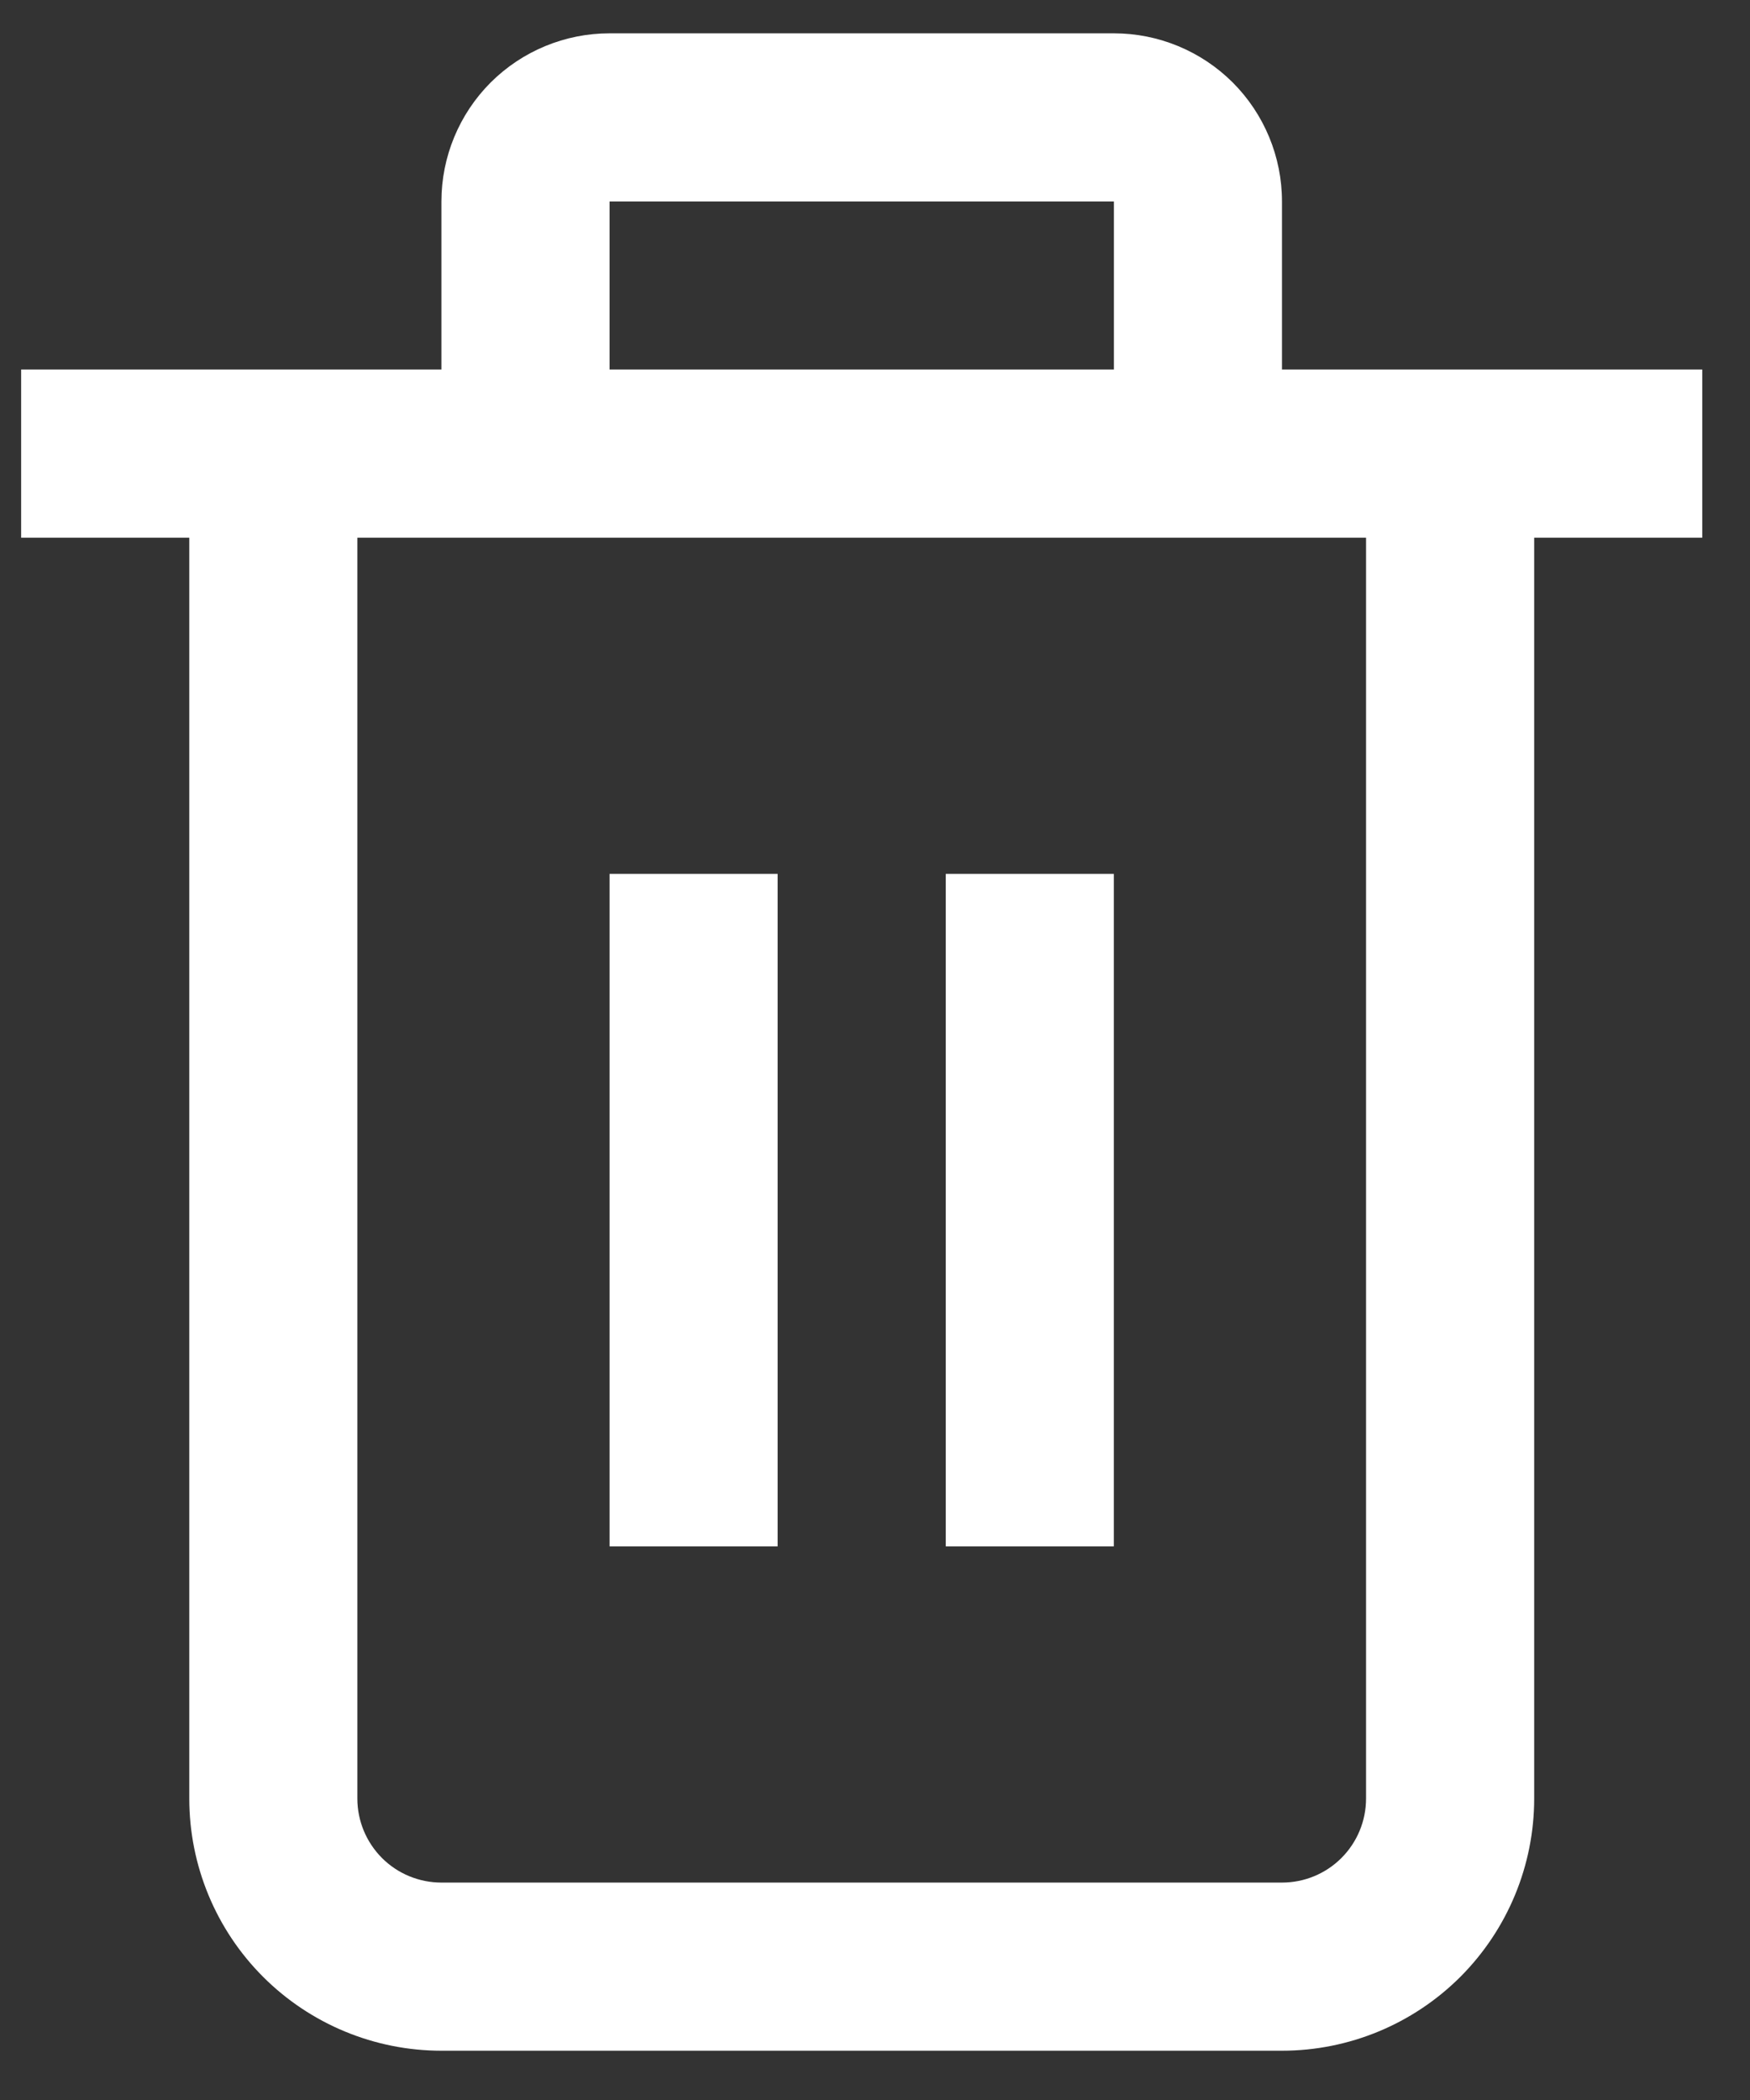 <svg width="25" height="30" viewBox="0 0 25 30" fill="none" xmlns="http://www.w3.org/2000/svg">
<rect x="0" y="0" width="25" height="30" fill="#333333" stroke="none"/>
<path d="M24.318 5.279H18.314V2.878C18.314 2.241 18.061 1.63 17.611 1.179C17.16 0.729 16.549 0.476 15.913 0.476L8.708 0.476C8.071 0.476 7.46 0.729 7.009 1.179C6.559 1.63 6.306 2.241 6.306 2.878V5.279H0.302V7.681H2.704V25.693C2.704 26.649 3.083 27.565 3.759 28.241C4.434 28.916 5.351 29.296 6.306 29.296H18.314C19.27 29.296 20.186 28.916 20.862 28.241C21.537 27.565 21.917 26.649 21.917 25.693V7.681H24.318V5.279ZM8.708 2.878H15.913V5.279H8.708V2.878ZM19.515 25.693C19.515 26.012 19.389 26.317 19.163 26.543C18.938 26.768 18.633 26.894 18.314 26.894H6.306C5.988 26.894 5.682 26.768 5.457 26.543C5.232 26.317 5.105 26.012 5.105 25.693V7.681H19.515V25.693Z" fill="white"/>
<path d="M11.109 12.484H8.708V22.091H11.109V12.484Z" fill="white"/>
<path d="M15.912 12.484H13.511V22.091H15.912V12.484Z" fill="white"/>
</svg>
